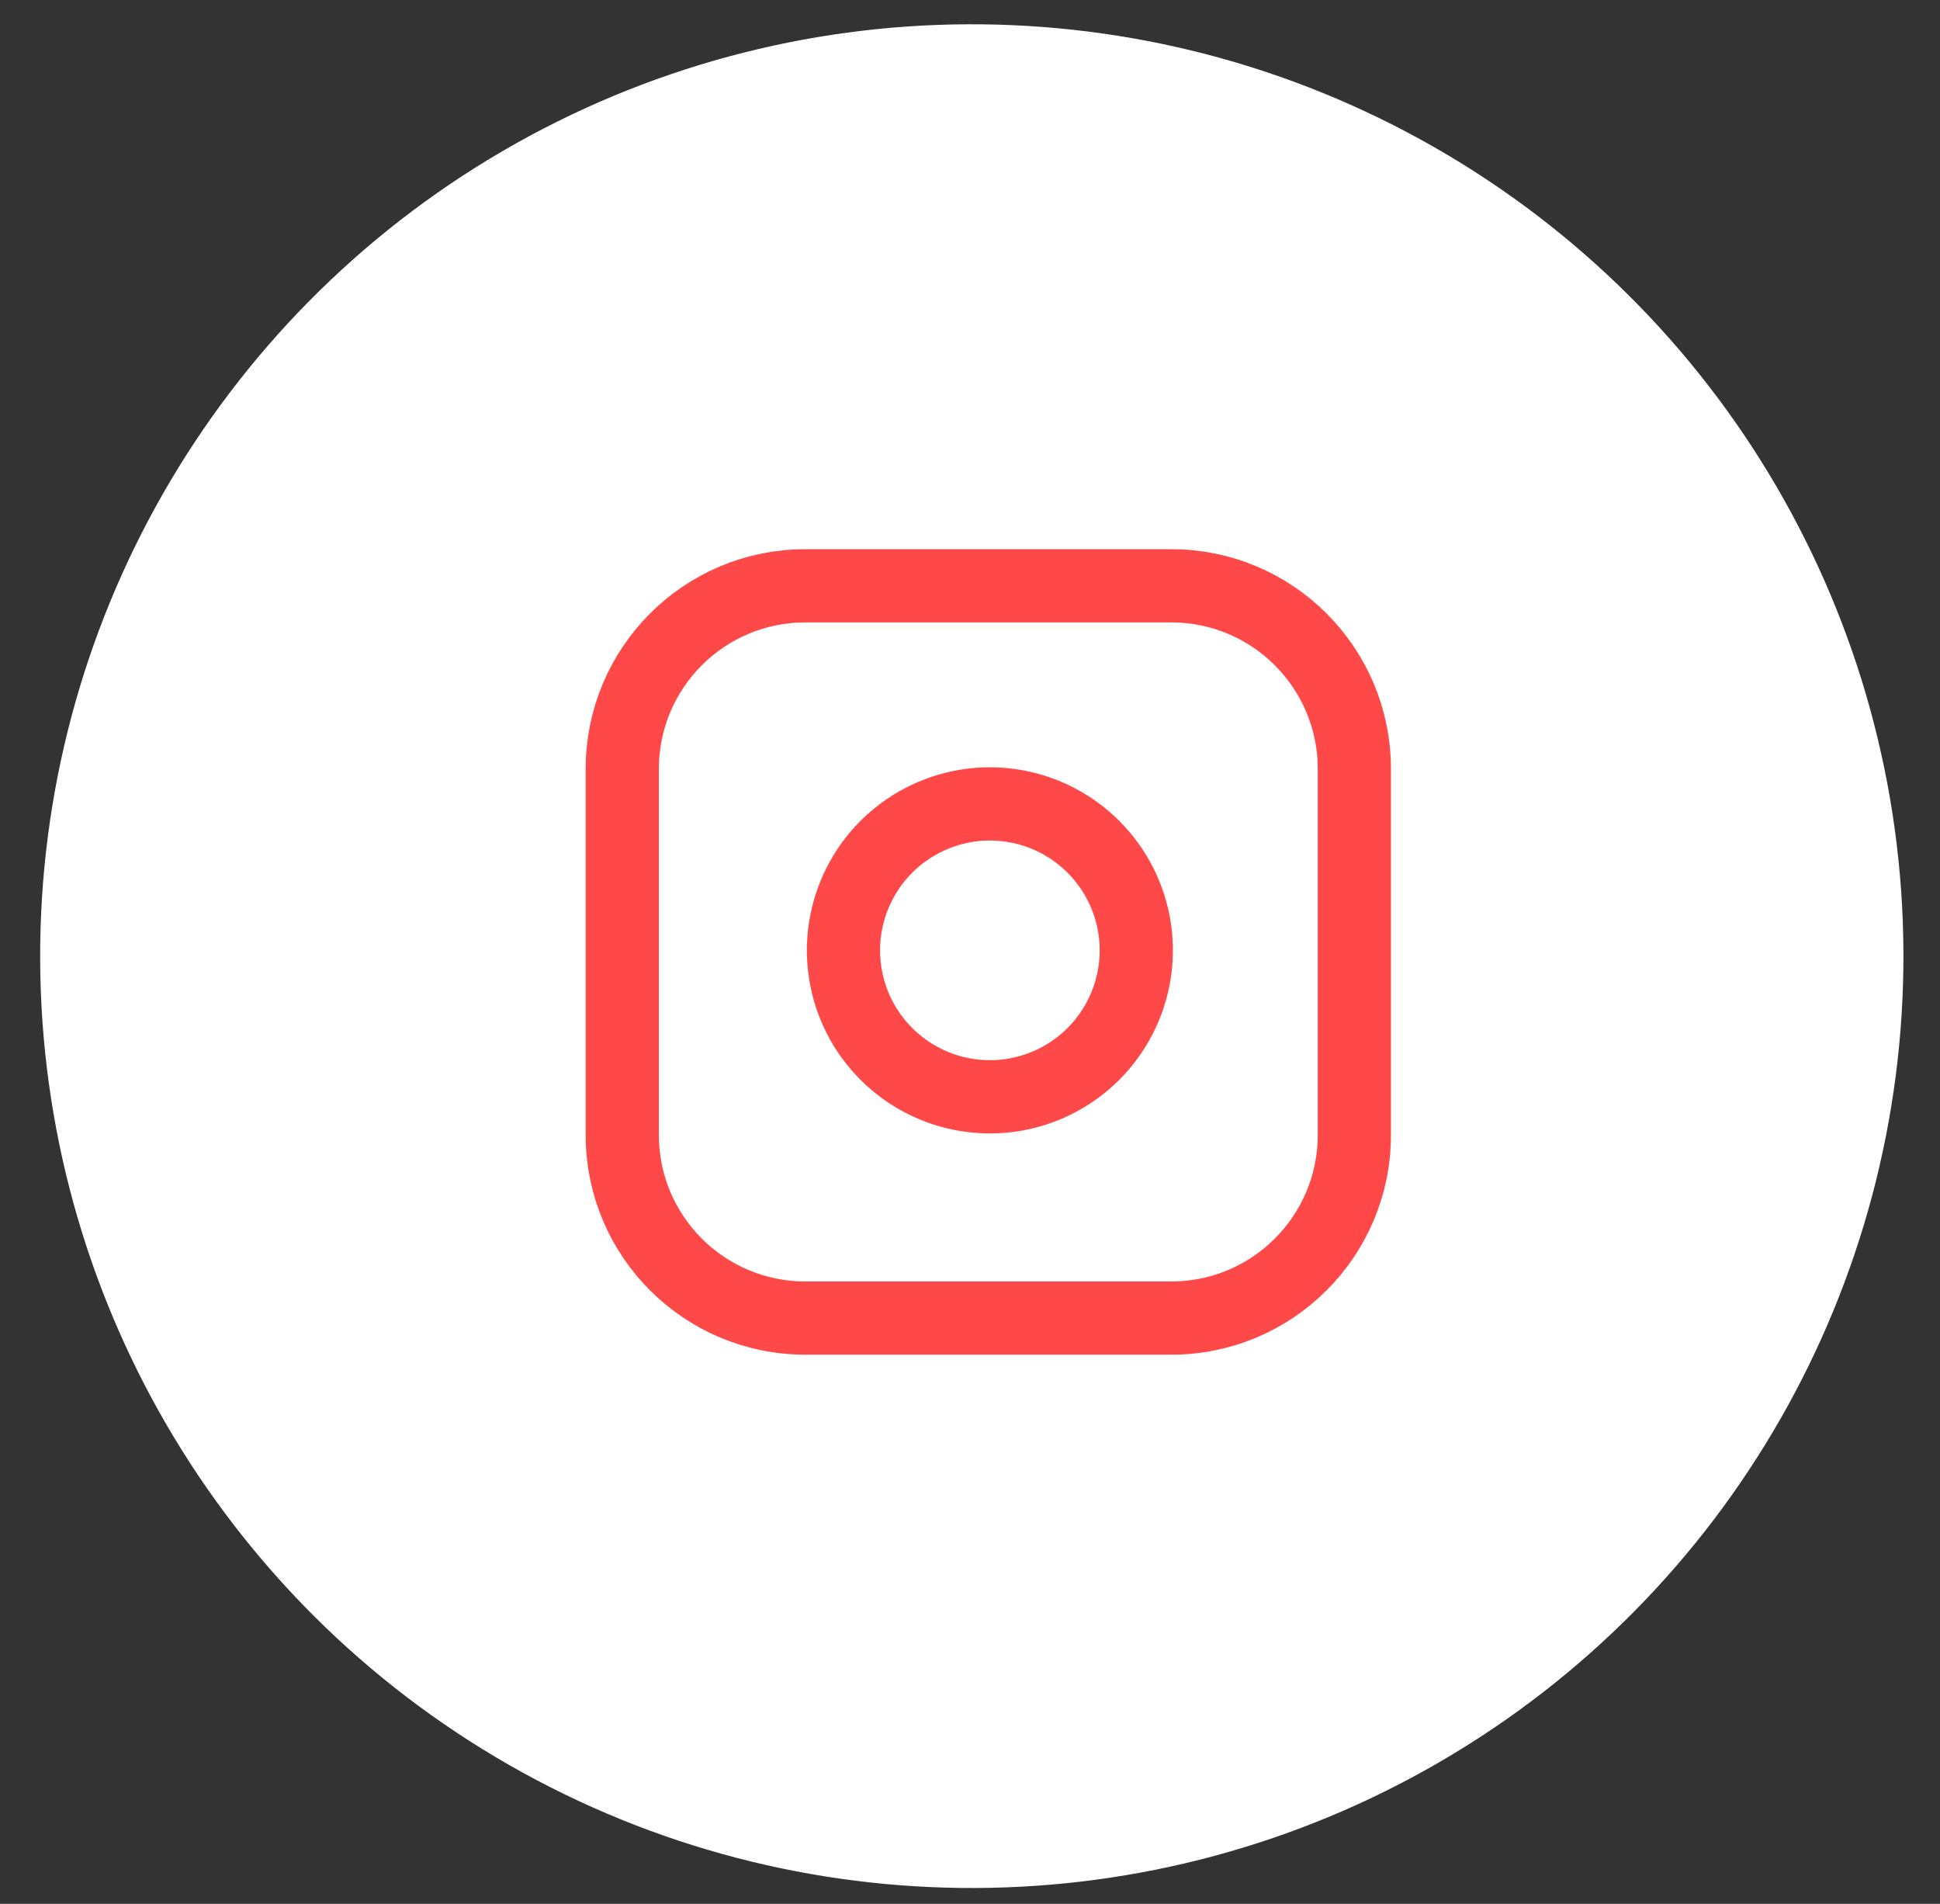 <svg width="53" height="52" viewBox="0 0 53 52" fill="none" xmlns="http://www.w3.org/2000/svg">
<rect x="0" y="0" width="53" height="52" fill="#333333" stroke="none"/>
<circle cx="26.549" cy="26.115" r="25.452" transform="rotate(-0.24 26.549 26.115)" fill="white"/>
<path d="M32 16H22C19.239 16 17 18.239 17 21V31C17 33.761 19.239 36 22 36H32C34.761 36 37 33.761 37 31V21C37 18.239 34.761 16 32 16Z" stroke="#FF4948" stroke-width="2" stroke-linecap="round" stroke-linejoin="round"/>
<path d="M31 25.37C31.123 26.203 30.981 27.052 30.593 27.799C30.206 28.546 29.593 29.152 28.841 29.53C28.09 29.908 27.238 30.04 26.407 29.906C25.577 29.773 24.809 29.38 24.215 28.785C23.62 28.191 23.227 27.423 23.094 26.593C22.96 25.762 23.092 24.91 23.47 24.159C23.848 23.407 24.454 22.794 25.201 22.407C25.948 22.019 26.797 21.877 27.63 22C28.479 22.126 29.265 22.522 29.871 23.129C30.478 23.735 30.874 24.521 31 25.37Z" stroke="#FF4948" stroke-width="2" stroke-linecap="round" stroke-linejoin="round"/>
</svg>
